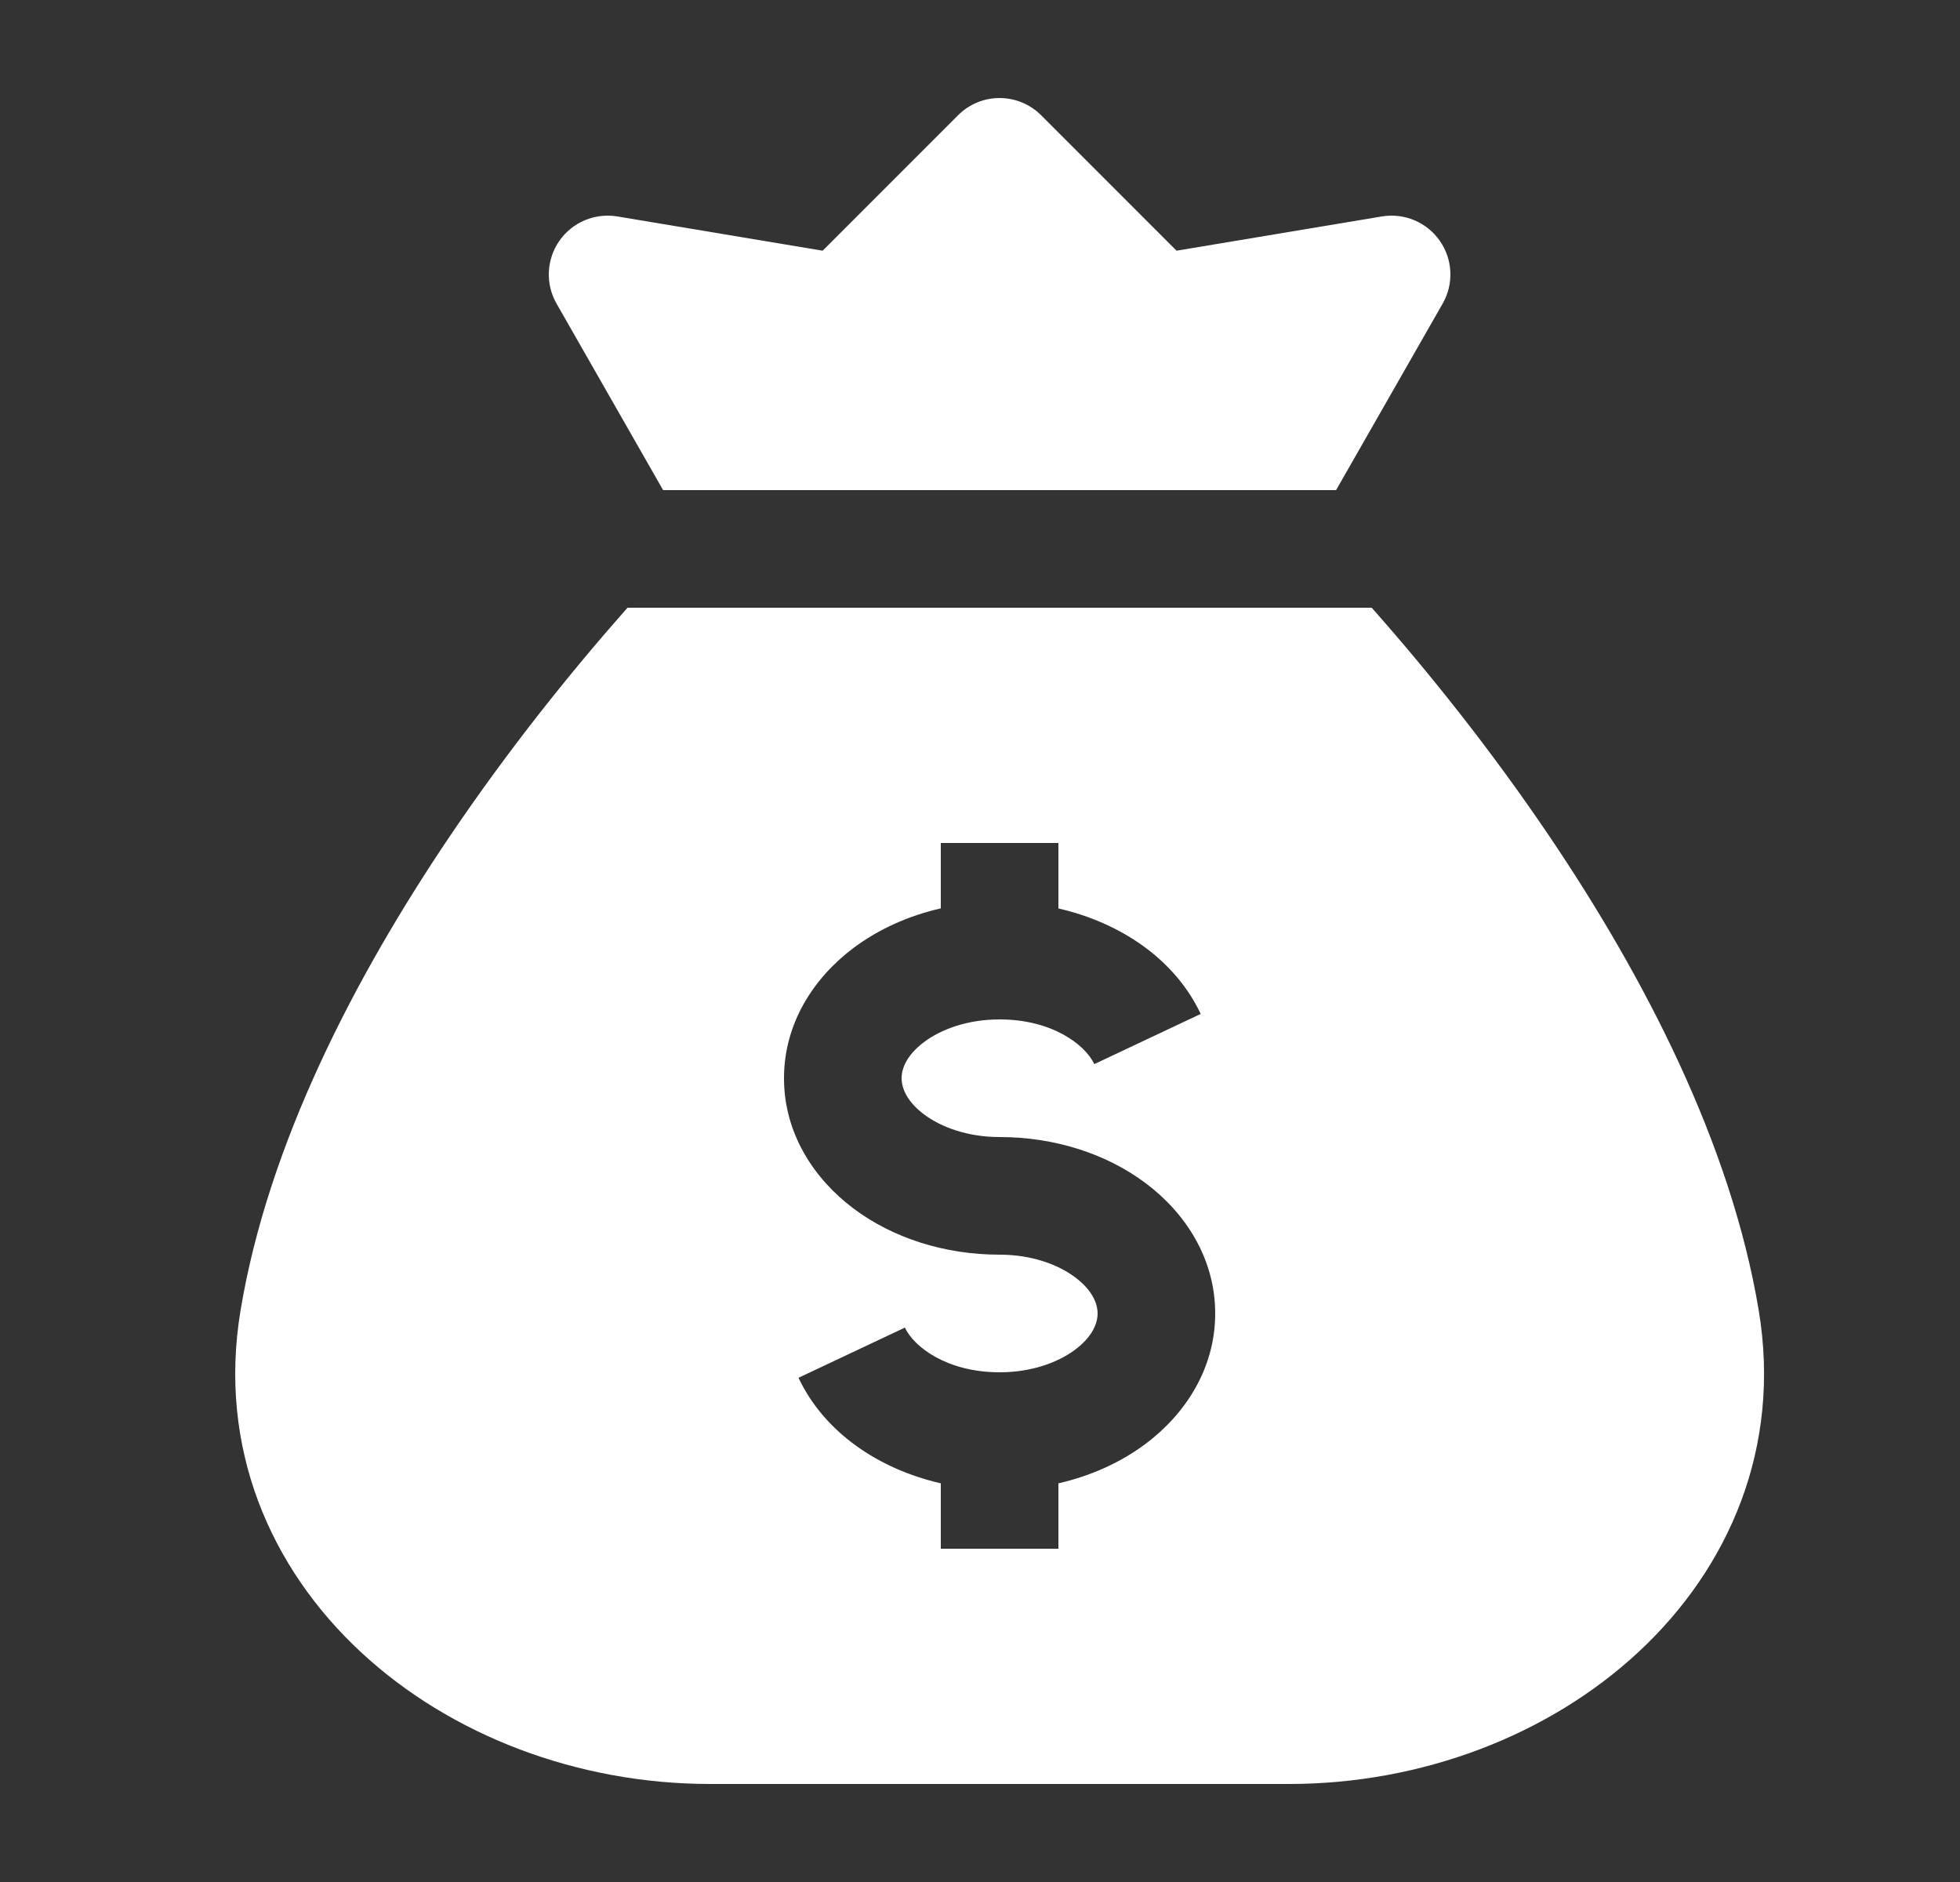 <svg width="25" height="24" viewBox="0 0 25 24" fill="none" xmlns="http://www.w3.org/2000/svg">
<rect x="0" y="0" width="25" height="24" fill="#333333" stroke="none"/>
<path d="M13.28 1.47C12.987 1.177 12.512 1.177 12.22 1.47L10.493 3.197L7.873 2.76C7.588 2.713 7.3 2.834 7.135 3.071C6.969 3.309 6.955 3.621 7.099 3.872L8.458 6.25H17.042L18.401 3.872C18.545 3.621 18.531 3.309 18.365 3.071C18.2 2.834 17.912 2.713 17.627 2.76L15.007 3.197L13.28 1.47Z" fill="white"/>
<path fill-rule="evenodd" clip-rule="evenodd" d="M8.004 7.75H17.496C18.216 8.562 19.016 9.559 19.763 10.665C20.971 12.453 22.079 14.585 22.433 16.712C22.724 18.462 22.052 19.997 20.897 21.069C19.753 22.131 18.132 22.75 16.442 22.75H9.059C7.368 22.75 5.747 22.131 4.604 21.069C3.449 19.997 2.777 18.462 3.068 16.712C3.421 14.585 4.53 12.453 5.737 10.665C6.484 9.559 7.285 8.562 8.004 7.75ZM10.886 12.089C11.204 11.851 11.586 11.678 12 11.584V10.75H13.5V11.585C14.289 11.765 14.985 12.23 15.315 12.93L13.958 13.57C13.841 13.321 13.418 13 12.75 13C12.344 13 12.006 13.124 11.786 13.289C11.566 13.454 11.5 13.625 11.5 13.75C11.5 13.875 11.566 14.046 11.786 14.211C12.006 14.376 12.344 14.5 12.75 14.5C13.449 14.5 14.11 14.711 14.614 15.089C15.118 15.467 15.5 16.047 15.5 16.75C15.5 17.453 15.118 18.033 14.614 18.411C14.296 18.649 13.914 18.822 13.5 18.916V19.75H12V18.916C11.211 18.735 10.515 18.27 10.185 17.57L11.542 16.93C11.659 17.179 12.082 17.5 12.75 17.5C13.156 17.5 13.494 17.376 13.714 17.211C13.934 17.046 14 16.875 14 16.75C14 16.625 13.934 16.454 13.714 16.289C13.494 16.124 13.156 16 12.75 16C12.051 16 11.389 15.789 10.886 15.411C10.382 15.033 10 14.453 10 13.75C10 13.047 10.382 12.467 10.886 12.089Z" fill="white"/>
</svg>
